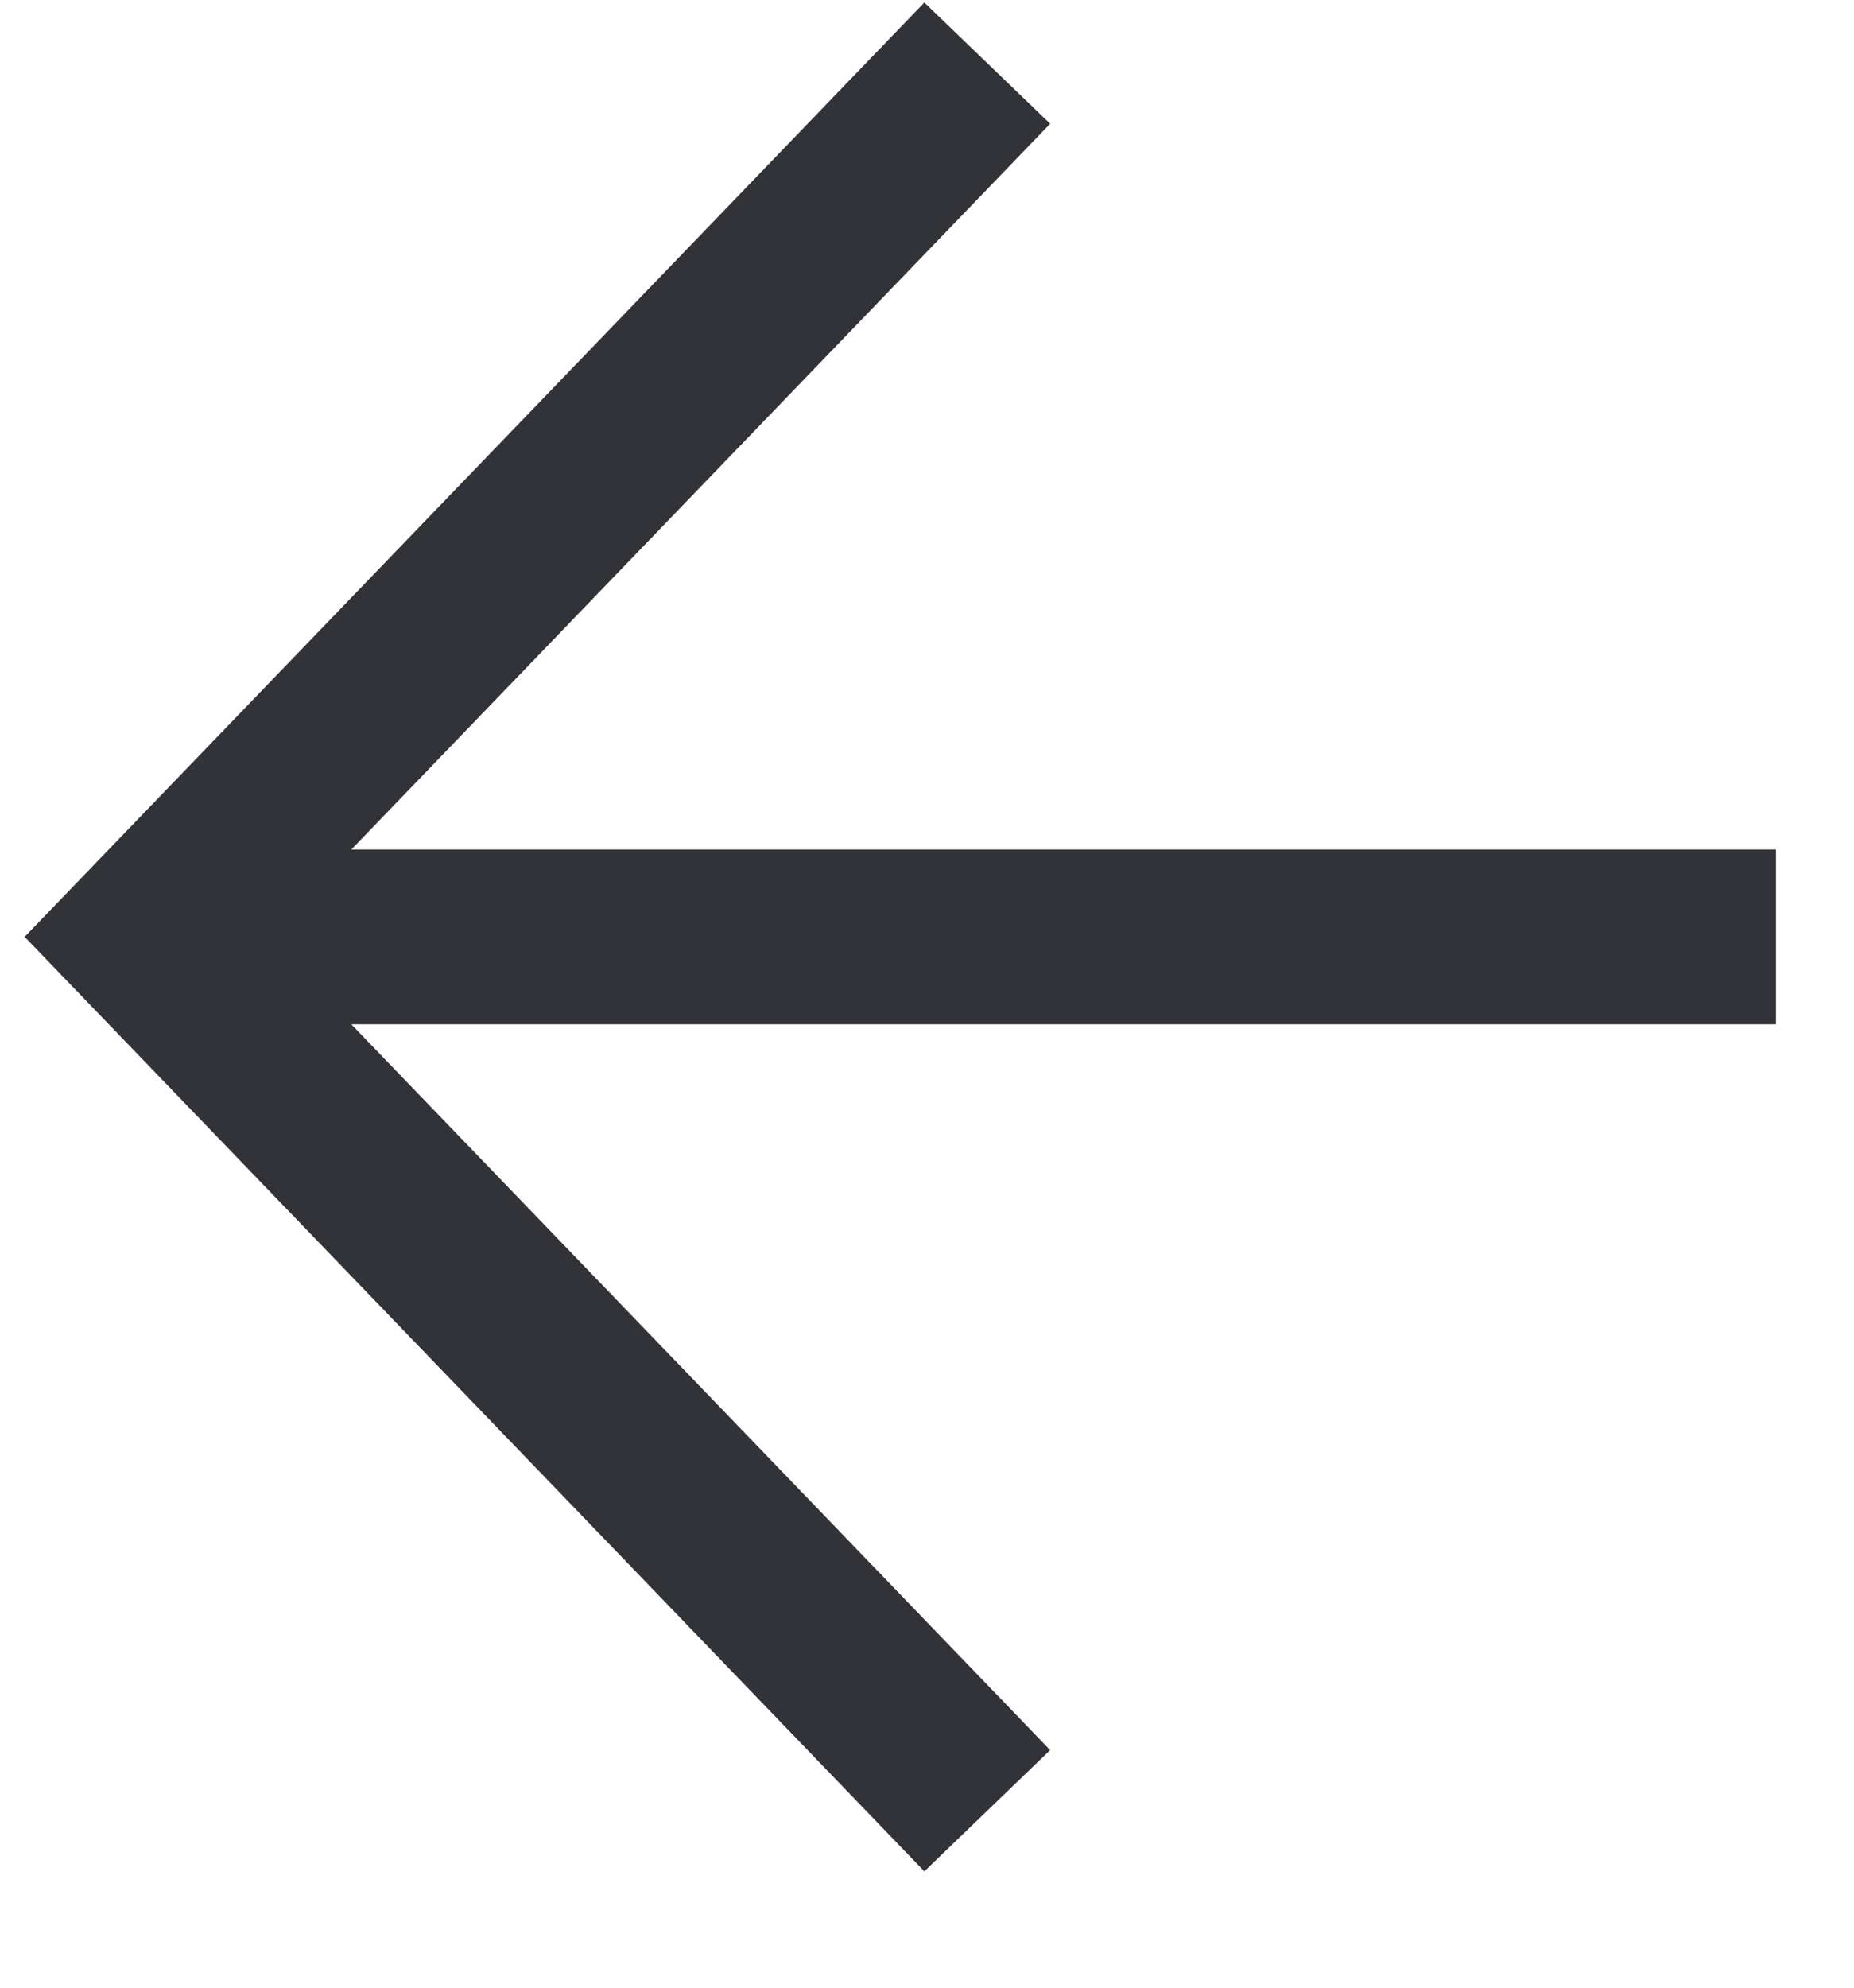 <svg width="14" height="15" viewBox="0 0 14 15" fill="none" xmlns="http://www.w3.org/2000/svg">
<path fillRule="evenodd" clipRule="evenodd" d="M2.653 7.73H13.411V6.411H2.653L7.93 0.934L6.98 0.019L0.186 7.07L6.98 14.122L7.93 13.207L2.653 7.73Z" fill="#313339"/>
</svg>
